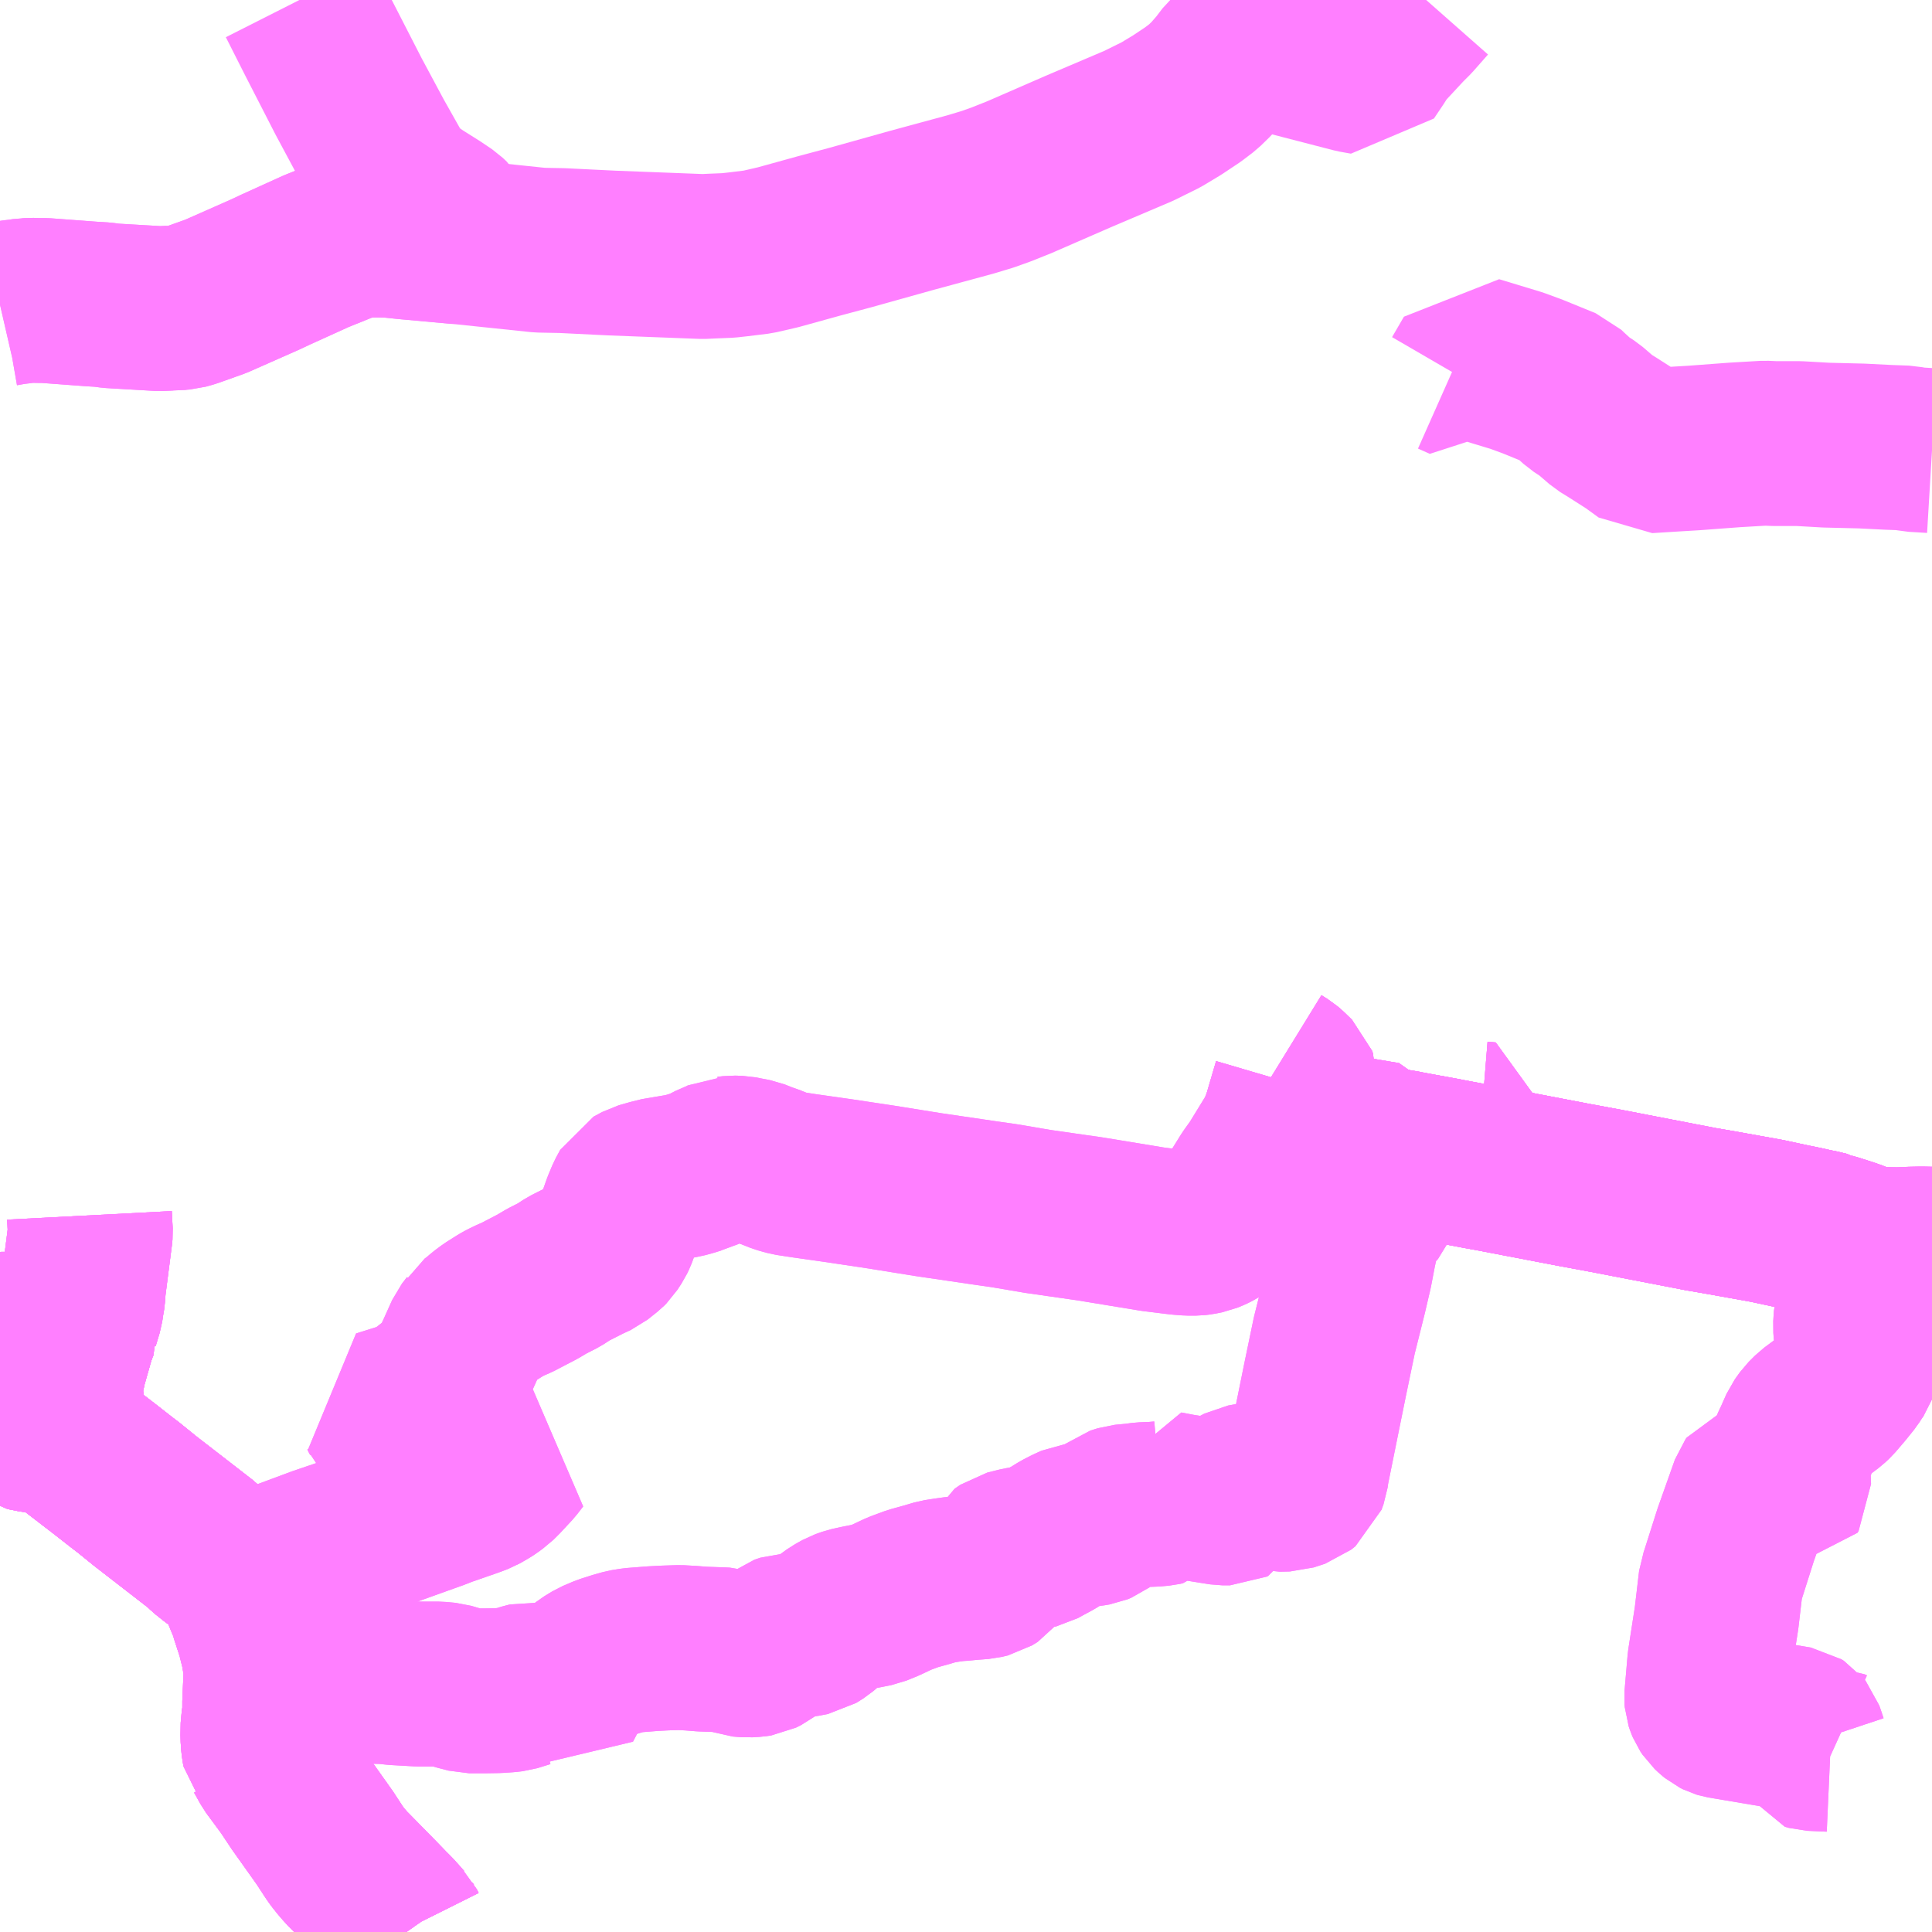 <?xml version="1.0" encoding="UTF-8"?>
<svg  xmlns="http://www.w3.org/2000/svg" xmlns:xlink="http://www.w3.org/1999/xlink" xmlns:go="http://purl.org/svgmap/profile" property="N07_001,N07_002,N07_003,N07_004,N07_005,N07_006,N07_007" viewBox="13403.32 -3471.68 8.789 8.789" go:dataArea="13403.3203125 -3471.6796875 8.7890625 8.7890625" >
<globalCoordinateSystem srsName="http://purl.org/crs/84" transform="matrix(100.0,0.0,0.0,-100.0,0.0,0.0)" />
<defs>
 <g id="p0" >
  <circle cx="0.0" cy="0.0" r="3" stroke="green" stroke-width="0.75" vector-effect="non-scaling-stroke" />
 </g>
</defs>
<g fill="none" fill-rule="evenodd" stroke="#FF00FF" stroke-width="0.75" opacity="0.5" vector-effect="non-scaling-stroke" stroke-linejoin="bevel" >
<path content="1,両備ホールディングス（株）,北まわり牛窓線,11.5,8.0,8.0," xlink:title="1" d="M13403.567,-3465.176L13403.531,-3465.172L13403.523,-3465.172L13403.506,-3465.172L13403.474,-3465.174L13403.459,-3465.176L13403.444,-3465.18L13403.434,-3465.187L13403.431,-3465.198L13403.435,-3465.21L13403.443,-3465.218L13403.464,-3465.234L13403.489,-3465.226L13403.496,-3465.223L13403.529,-3465.203L13403.548,-3465.192L13403.567,-3465.176"/>
<path content="1,両備ホールディングス（株）,北まわり牛窓線,11.5,8.0,8.0," xlink:title="1" d="M13403.567,-3465.176L13403.596,-3465.152L13403.618,-3465.136L13403.652,-3465.108L13403.747,-3465.035L13403.799,-3464.995L13403.873,-3464.937L13403.902,-3464.915L13403.981,-3464.851L13404.127,-3464.738L13404.238,-3464.652L13404.263,-3464.628L13404.293,-3464.604L13404.37,-3464.546L13404.394,-3464.525L13404.413,-3464.508L13404.422,-3464.506L13404.433,-3464.51L13404.561,-3464.554L13404.776,-3464.634L13404.876,-3464.668L13405.042,-3464.729L13405.304,-3464.823L13405.337,-3464.836L13405.458,-3464.878L13405.498,-3464.893L13405.531,-3464.912L13405.547,-3464.922L13405.563,-3464.934L13405.573,-3464.941L13405.593,-3464.961L13405.598,-3464.966L13405.649,-3465.021L13405.676,-3465.056L13405.598,-3465.064L13405.478,-3465.082L13405.39,-3465.1L13405.351,-3465.107L13405.314,-3465.117L13405.227,-3465.138L13405.196,-3465.149L13405.134,-3465.177L13405.108,-3465.191L13405.086,-3465.207L13405.066,-3465.228L13405.063,-3465.235L13405.052,-3465.256L13405.135,-3465.282L13405.198,-3465.302L13405.206,-3465.309L13405.222,-3465.314L13405.258,-3465.343L13405.31,-3465.384L13405.351,-3465.421L13405.357,-3465.429L13405.381,-3465.466L13405.39,-3465.49L13405.401,-3465.512L13405.446,-3465.612L13405.469,-3465.642L13405.475,-3465.653L13405.498,-3465.67L13405.522,-3465.691L13405.55,-3465.712L13405.599,-3465.743L13405.617,-3465.753L13405.646,-3465.767L13405.67,-3465.777L13405.714,-3465.8L13405.764,-3465.826L13405.808,-3465.852L13405.863,-3465.88L13405.906,-3465.908L13405.993,-3465.952L13406.032,-3465.97L13406.076,-3466.005L13406.086,-3466.015L13406.095,-3466.029L13406.107,-3466.047L13406.116,-3466.066L13406.122,-3466.082L13406.137,-3466.124L13406.161,-3466.192L13406.179,-3466.235L13406.198,-3466.27L13406.237,-3466.291L13406.293,-3466.307L13406.302,-3466.31L13406.408,-3466.328L13406.419,-3466.33L13406.446,-3466.336L13406.492,-3466.35L13406.505,-3466.353L13406.565,-3466.384L13406.59,-3466.393L13406.621,-3466.409L13406.628,-3466.409L13406.653,-3466.412L13406.685,-3466.411L13406.716,-3466.405L13406.752,-3466.398L13406.795,-3466.381L13406.824,-3466.371L13406.869,-3466.353L13406.908,-3466.342L13406.98,-3466.331L13407.135,-3466.309L13407.328,-3466.28L13407.546,-3466.245L13407.798,-3466.208L13407.889,-3466.195L13408.042,-3466.169L13408.279,-3466.135L13408.565,-3466.088L13408.67,-3466.075L13408.687,-3466.073L13408.726,-3466.07L13408.76,-3466.07L13408.777,-3466.072L13408.797,-3466.076L13408.807,-3466.078L13408.831,-3466.088L13408.841,-3466.093L13408.867,-3466.108L13408.873,-3466.113L13408.887,-3466.125L13408.895,-3466.135L13408.909,-3466.156L13408.947,-3466.218L13409.011,-3466.321L13409.046,-3466.37L13409.116,-3466.484L13409.128,-3466.502L13409.138,-3466.524L13409.155,-3466.556"/>
<path content="1,両備ホールディングス（株）,北まわり牛窓線,11.5,8.0,8.0," xlink:title="1" d="M13403.32,-3465.609L13403.327,-3465.61L13403.407,-3465.61L13403.519,-3465.609L13403.555,-3465.611L13403.653,-3465.612L13403.638,-3465.559L13403.613,-3465.471L13403.611,-3465.459L13403.603,-3465.429L13403.601,-3465.422L13403.597,-3465.397L13403.596,-3465.384L13403.597,-3465.361L13403.595,-3465.329L13403.598,-3465.32L13403.601,-3465.277L13403.605,-3465.223L13403.604,-3465.213L13403.606,-3465.192L13403.597,-3465.18L13403.582,-3465.176L13403.567,-3465.176"/>
<path content="1,両備ホールディングス（株）,北まわり牛窓線,11.5,8.0,8.0," xlink:title="1" d="M13410.048,-3466.372L13410.098,-3466.363L13410.479,-3466.29L13410.63,-3466.262L13411.059,-3466.179L13411.152,-3466.163L13411.358,-3466.126L13411.474,-3466.101L13411.495,-3466.097L13411.578,-3466.079L13411.585,-3466.078L13411.635,-3466.066L13411.641,-3466.062L13411.672,-3466.053L13411.722,-3466.037L13411.748,-3466.028L13411.797,-3466.009L13411.821,-3466.003L13411.839,-3466L13411.861,-3465.998L13411.874,-3465.996L13411.901,-3465.995L13411.933,-3465.994L13411.952,-3465.994L13412.011,-3465.997L13412.061,-3465.998L13412.109,-3465.997"/>
<path content="1,両備ホールディングス（株）,北まわり牛窓線,11.5,8.0,8.0," xlink:title="1" d="M13410.048,-3466.372L13410.094,-3466.564L13410.057,-3466.567"/>
<path content="1,両備ホールディングス（株）,北まわり牛窓線,11.5,8.0,8.0," xlink:title="1" d="M13409.155,-3466.556L13409.232,-3466.541L13409.394,-3466.513L13409.527,-3466.49L13409.622,-3466.474L13409.627,-3466.465L13409.646,-3466.452L13409.663,-3466.445L13409.671,-3466.444L13409.681,-3466.44L13409.697,-3466.438L13409.716,-3466.434L13409.764,-3466.425L13409.89,-3466.402L13409.904,-3466.399L13410.048,-3466.372"/>
<path content="1,両備ホールディングス（株）,北まわり牛窓線,11.5,8.0,8.0," xlink:title="1" d="M13409.155,-3466.556L13409.167,-3466.594L13409.212,-3466.747L13409.213,-3466.761L13409.209,-3466.772L13409.175,-3466.805L13409.161,-3466.817L13409.135,-3466.833"/>
<path content="1,両備ホールディングス（株）,南まわり牛窓線,12.5,7.5,7.5," xlink:title="1" d="M13403.567,-3465.176L13403.596,-3465.152L13403.618,-3465.136L13403.652,-3465.108L13403.747,-3465.035L13403.799,-3464.995L13403.873,-3464.937L13403.902,-3464.915L13403.981,-3464.851L13404.127,-3464.738L13404.238,-3464.652L13404.263,-3464.628L13404.293,-3464.604L13404.37,-3464.546L13404.394,-3464.525L13404.411,-3464.486L13404.446,-3464.401L13404.462,-3464.363L13404.471,-3464.332L13404.498,-3464.249L13404.513,-3464.189L13404.516,-3464.177L13404.519,-3464.167L13404.522,-3464.142L13404.53,-3464.099L13404.53,-3464.063L13404.524,-3463.925L13404.525,-3463.901L13404.523,-3463.872L13404.517,-3463.837L13404.516,-3463.78L13404.517,-3463.765L13404.518,-3463.751L13404.52,-3463.732L13404.523,-3463.717L13404.53,-3463.709L13404.548,-3463.677L13404.56,-3463.655L13404.631,-3463.559L13404.685,-3463.478L13404.798,-3463.319L13404.841,-3463.253L13404.853,-3463.236L13404.876,-3463.207L13404.886,-3463.196L13404.895,-3463.185L13404.915,-3463.165L13405.023,-3463.055L13405.055,-3463.022L13405.082,-3462.994L13405.108,-3462.968L13405.135,-3462.938L13405.148,-3462.923L13405.154,-3462.917L13405.162,-3462.901L13405.169,-3462.891"/>
<path content="1,両備ホールディングス（株）,南まわり牛窓線,12.5,7.5,7.5," xlink:title="1" d="M13403.567,-3465.176L13403.531,-3465.172L13403.523,-3465.172L13403.506,-3465.172L13403.474,-3465.174L13403.459,-3465.176L13403.444,-3465.18L13403.434,-3465.187L13403.431,-3465.198L13403.435,-3465.21L13403.443,-3465.218L13403.464,-3465.234L13403.489,-3465.226L13403.496,-3465.223L13403.529,-3465.203L13403.548,-3465.192L13403.567,-3465.176"/>
<path content="1,両備ホールディングス（株）,南まわり牛窓線,12.5,7.5,7.5," xlink:title="1" d="M13403.32,-3465.609L13403.327,-3465.61L13403.407,-3465.61L13403.519,-3465.609L13403.555,-3465.611L13403.653,-3465.612"/>
<path content="1,両備ホールディングス（株）,南まわり牛窓線,12.5,7.5,7.5," xlink:title="1" d="M13403.653,-3465.612L13403.638,-3465.559L13403.613,-3465.471L13403.611,-3465.459L13403.603,-3465.429L13403.601,-3465.422L13403.597,-3465.397L13403.596,-3465.384L13403.597,-3465.361L13403.595,-3465.329L13403.598,-3465.32L13403.601,-3465.277L13403.605,-3465.223L13403.604,-3465.213L13403.606,-3465.192L13403.597,-3465.18L13403.582,-3465.176L13403.567,-3465.176"/>
<path content="1,両備ホールディングス（株）,南まわり牛窓線,12.5,7.5,7.5," xlink:title="1" d="M13403.653,-3465.612L13403.67,-3465.654L13403.669,-3465.664L13403.687,-3465.724L13403.692,-3465.757L13403.697,-3465.786L13403.699,-3465.822L13403.73,-3466.063L13403.731,-3466.074L13403.727,-3466.151"/>
<path content="1,両備ホールディングス（株）,宝伝線・上山田線・円張線,6.5,4.0,4.0," xlink:title="1" d="M13411.658,-3463.717L13411.647,-3463.722L13411.558,-3463.726L13411.54,-3463.731L13411.533,-3463.745L13411.522,-3463.778L13411.515,-3463.798L13411.507,-3463.808L13411.496,-3463.815L13411.153,-3463.873L13411.143,-3463.876L13411.131,-3463.882L13411.12,-3463.891L13411.104,-3463.906L13411.094,-3463.921L13411.089,-3463.933L13411.085,-3463.945L13411.084,-3463.957L13411.098,-3464.12L13411.129,-3464.32L13411.149,-3464.49L13411.155,-3464.506L13411.216,-3464.698L13411.293,-3464.915L13411.298,-3464.922L13411.307,-3464.925L13411.315,-3464.925L13411.367,-3464.916L13411.403,-3464.91L13411.422,-3464.907L13411.436,-3464.907L13411.452,-3464.906L13411.457,-3464.914L13411.456,-3464.938L13411.454,-3465.012L13411.458,-3465.04L13411.461,-3465.057L13411.469,-3465.08L13411.479,-3465.103L13411.49,-3465.126L13411.517,-3465.187L13411.54,-3465.219L13411.569,-3465.248L13411.6,-3465.271L13411.64,-3465.301L13411.657,-3465.317L13411.699,-3465.366L13411.736,-3465.412L13411.755,-3465.442L13411.771,-3465.463L13411.776,-3465.48L13411.777,-3465.509L13411.776,-3465.533L13411.772,-3465.558L13411.767,-3465.581L13411.764,-3465.609L13411.761,-3465.646L13411.764,-3465.693L13411.773,-3465.724L13411.82,-3465.806L13411.903,-3465.937L13411.933,-3465.994L13411.901,-3465.995L13411.874,-3465.996L13411.861,-3465.998L13411.839,-3466L13411.821,-3466.003L13411.797,-3466.009L13411.748,-3466.028L13411.722,-3466.037L13411.672,-3466.053L13411.641,-3466.062L13411.635,-3466.066L13411.585,-3466.078L13411.578,-3466.079L13411.495,-3466.097L13411.474,-3466.101L13411.358,-3466.126L13411.152,-3466.163L13411.059,-3466.179L13410.63,-3466.262L13410.479,-3466.29L13410.098,-3466.363L13410.048,-3466.372L13409.904,-3466.399L13409.89,-3466.402L13409.764,-3466.425L13409.716,-3466.434L13409.697,-3466.438L13409.681,-3466.44L13409.671,-3466.444L13409.663,-3466.445L13409.646,-3466.452"/>
<path content="1,両備ホールディングス（株）,宝伝線・上山田線・円張線,6.5,4.0,4.0," xlink:title="1" d="M13404.394,-3464.525L13404.411,-3464.486L13404.446,-3464.401L13404.462,-3464.363L13404.471,-3464.332L13404.498,-3464.249L13404.513,-3464.189L13404.516,-3464.177L13404.519,-3464.167L13404.522,-3464.142L13404.53,-3464.099L13404.53,-3464.063L13404.524,-3463.925L13404.525,-3463.901L13404.523,-3463.872L13404.517,-3463.837L13404.516,-3463.78L13404.517,-3463.765L13404.518,-3463.751L13404.52,-3463.732L13404.523,-3463.717L13404.53,-3463.709L13404.548,-3463.677L13404.56,-3463.655L13404.631,-3463.559L13404.685,-3463.478L13404.798,-3463.319L13404.841,-3463.253L13404.853,-3463.236L13404.876,-3463.207L13404.886,-3463.196L13404.895,-3463.185L13404.915,-3463.165L13405.023,-3463.055L13405.055,-3463.022L13405.082,-3462.994L13405.108,-3462.968L13405.135,-3462.938L13405.148,-3462.923L13405.154,-3462.917L13405.162,-3462.901L13405.169,-3462.891"/>
<path content="1,両備ホールディングス（株）,宝伝線・上山田線・円張線,6.5,4.0,4.0," xlink:title="1" d="M13403.567,-3465.176L13403.596,-3465.152L13403.618,-3465.136L13403.652,-3465.108L13403.747,-3465.035L13403.799,-3464.995L13403.873,-3464.937L13403.902,-3464.915L13403.981,-3464.851L13404.127,-3464.738L13404.238,-3464.652L13404.263,-3464.628L13404.293,-3464.604L13404.37,-3464.546L13404.394,-3464.525"/>
<path content="1,両備ホールディングス（株）,宝伝線・上山田線・円張線,6.5,4.0,4.0," xlink:title="1" d="M13403.567,-3465.176L13403.531,-3465.172L13403.523,-3465.172L13403.506,-3465.172L13403.474,-3465.174L13403.459,-3465.176L13403.444,-3465.18L13403.434,-3465.187L13403.431,-3465.198L13403.435,-3465.21L13403.443,-3465.218L13403.464,-3465.234L13403.489,-3465.226L13403.496,-3465.223L13403.529,-3465.203L13403.548,-3465.192L13403.567,-3465.176"/>
<path content="1,両備ホールディングス（株）,宝伝線・上山田線・円張線,6.5,4.0,4.0," xlink:title="1" d="M13403.653,-3465.612L13403.555,-3465.611L13403.519,-3465.609L13403.407,-3465.61L13403.327,-3465.61L13403.32,-3465.609"/>
<path content="1,両備ホールディングス（株）,宝伝線・上山田線・円張線,6.5,4.0,4.0," xlink:title="1" d="M13403.653,-3465.612L13403.638,-3465.559L13403.613,-3465.471L13403.611,-3465.459L13403.603,-3465.429L13403.601,-3465.422L13403.597,-3465.397L13403.596,-3465.384L13403.597,-3465.361L13403.595,-3465.329L13403.598,-3465.32L13403.601,-3465.277L13403.605,-3465.223L13403.604,-3465.213L13403.606,-3465.192L13403.597,-3465.18L13403.582,-3465.176L13403.567,-3465.176"/>
<path content="1,両備ホールディングス（株）,宝伝線・上山田線・円張線,6.5,4.0,4.0," xlink:title="1" d="M13403.727,-3466.151L13403.731,-3466.074L13403.73,-3466.063L13403.699,-3465.822L13403.697,-3465.786L13403.692,-3465.757L13403.687,-3465.724L13403.669,-3465.664L13403.67,-3465.654L13403.653,-3465.612"/>
<path content="1,両備ホールディングス（株）,宝伝線・上山田線・円張線,6.5,4.0,4.0," xlink:title="1" d="M13409.646,-3466.452L13409.646,-3466.44L13409.637,-3466.376L13409.62,-3466.305L13409.603,-3466.255L13409.584,-3466.205L13409.565,-3466.184L13409.532,-3466.165L13409.515,-3466.153L13409.48,-3465.994L13409.462,-3465.9L13409.438,-3465.797L13409.39,-3465.605L13409.349,-3465.408L13409.307,-3465.201L13409.265,-3464.993L13409.261,-3464.964L13409.252,-3464.939L13409.232,-3464.923L13409.18,-3464.906L13409.134,-3464.905L13409.095,-3464.914L13409.044,-3464.921L13409.001,-3464.922L13408.973,-3464.917L13408.952,-3464.906L13408.939,-3464.891L13408.927,-3464.858L13408.921,-3464.846L13408.915,-3464.843L13408.883,-3464.843L13408.851,-3464.848L13408.77,-3464.861L13408.687,-3464.874L13408.624,-3464.886L13408.624,-3464.85L13408.617,-3464.843L13408.604,-3464.84L13408.57,-3464.837L13408.518,-3464.835L13408.48,-3464.83L13408.427,-3464.825L13408.392,-3464.814L13408.362,-3464.79L13408.339,-3464.77L13408.323,-3464.758L13408.306,-3464.751L13408.282,-3464.747L13408.247,-3464.743L13408.213,-3464.739L13408.18,-3464.724L13408.147,-3464.707L13408.11,-3464.684L13408.069,-3464.662L13408.042,-3464.647L13408.007,-3464.639L13407.958,-3464.631L13407.902,-3464.617L13407.876,-3464.599L13407.862,-3464.569L13407.856,-3464.546L13407.844,-3464.53L13407.818,-3464.514L13407.789,-3464.507L13407.736,-3464.503L13407.695,-3464.499L13407.665,-3464.497L13407.629,-3464.492L13407.584,-3464.485L13407.537,-3464.471L13407.472,-3464.453L13407.41,-3464.43L13407.351,-3464.402L13407.302,-3464.382L13407.226,-3464.367L13407.185,-3464.358L13407.154,-3464.347L13407.12,-3464.328L13407.084,-3464.302L13407.048,-3464.271L13407.016,-3464.251L13406.974,-3464.243L13406.93,-3464.239L13406.898,-3464.238L13406.871,-3464.229L13406.851,-3464.213L13406.819,-3464.185L13406.797,-3464.168L13406.773,-3464.156L13406.753,-3464.153L13406.721,-3464.151L13406.683,-3464.154L13406.662,-3464.162L13406.621,-3464.174L13406.602,-3464.175L13406.515,-3464.178L13406.465,-3464.182L13406.412,-3464.185L13406.347,-3464.183L13406.289,-3464.18L13406.239,-3464.176L13406.2,-3464.173L13406.163,-3464.167L13406.124,-3464.156L13406.074,-3464.14L13406.027,-3464.12L13405.991,-3464.098L13405.956,-3464.07L13405.926,-3464.039L13405.905,-3464.003L13405.867,-3463.93L13405.793,-3463.983L13405.744,-3464.013L13405.722,-3464.015L13405.713,-3464.013L13405.655,-3463.995L13405.629,-3463.992L13405.584,-3463.989L13405.52,-3463.988L13405.455,-3463.988L13405.409,-3464L13405.358,-3464.015L13405.315,-3464.019L13405.223,-3464.019L13405.118,-3464.025L13405.072,-3464.03L13404.997,-3464.032L13404.958,-3464.032L13404.87,-3464.134L13404.793,-3464.215L13404.618,-3464.352L13404.422,-3464.506L13404.394,-3464.525"/>
<path content="1,両備ホールディングス（株）,宝伝線・上山田線・円張線,6.5,4.0,4.0," xlink:title="1" d="M13409.622,-3466.474L13409.627,-3466.465L13409.646,-3466.452"/>
<path content="1,両備ホールディングス（株）,虫明・愛生園線・西脇線,9.5,3.0,3.0," xlink:title="1" d="M13410.048,-3466.372L13410.098,-3466.363L13410.479,-3466.29L13410.63,-3466.262L13411.059,-3466.179L13411.152,-3466.163L13411.358,-3466.126L13411.474,-3466.101L13411.495,-3466.097L13411.578,-3466.079L13411.585,-3466.078L13411.635,-3466.066L13411.641,-3466.062L13411.672,-3466.053L13411.722,-3466.037L13411.748,-3466.028L13411.797,-3466.009L13411.821,-3466.003L13411.839,-3466L13411.861,-3465.998L13411.874,-3465.996L13411.901,-3465.995L13411.933,-3465.994L13411.952,-3465.994L13412.011,-3465.997L13412.061,-3465.998L13412.109,-3465.997"/>
<path content="1,両備ホールディングス（株）,虫明・愛生園線・西脇線,9.5,3.0,3.0," xlink:title="1" d="M13410.048,-3466.372L13410.094,-3466.564L13410.057,-3466.567"/>
<path content="1,両備ホールディングス（株）,虫明・愛生園線・西脇線,9.5,3.0,3.0," xlink:title="1" d="M13409.135,-3466.833L13409.161,-3466.817L13409.175,-3466.805L13409.209,-3466.772L13409.213,-3466.761L13409.212,-3466.747L13409.167,-3466.594L13409.155,-3466.556L13409.232,-3466.541L13409.394,-3466.513L13409.527,-3466.49L13409.622,-3466.474L13409.627,-3466.465L13409.646,-3466.452L13409.663,-3466.445L13409.671,-3466.444L13409.681,-3466.44L13409.697,-3466.438L13409.716,-3466.434L13409.764,-3466.425L13409.89,-3466.402L13409.904,-3466.399L13410.048,-3466.372"/>
<path content="1,宇野自動車（株）,国道2・250号線　ネオポリス　発　瀬戸駅行、表町BC・岡山駅前行,29.0,25.0,25.0," xlink:title="1" d="M13403.32,-3470.294L13403.333,-3470.297L13403.379,-3470.305L13403.413,-3470.309L13403.438,-3470.313L13403.448,-3470.313L13403.461,-3470.314L13403.493,-3470.313L13403.523,-3470.313L13403.738,-3470.297L13403.788,-3470.294L13403.824,-3470.289L13404.046,-3470.276L13404.091,-3470.278L13404.108,-3470.277L13404.128,-3470.28L13404.155,-3470.282L13404.187,-3470.291L13404.204,-3470.297L13404.302,-3470.332L13404.526,-3470.431L13404.575,-3470.454L13404.758,-3470.537L13404.867,-3470.581L13404.874,-3470.585L13404.901,-3470.593L13404.929,-3470.602L13404.936,-3470.603L13404.978,-3470.61L13405.03,-3470.611L13405.08,-3470.61L13405.091,-3470.61L13405.167,-3470.602L13405.408,-3470.58L13405.384,-3470.646L13405.367,-3470.673L13405.349,-3470.69L13405.3,-3470.723L13405.219,-3470.774L13405.17,-3470.808L13405.143,-3470.834L13405.115,-3470.867L13405.09,-3470.905L13405.01,-3471.047L13404.906,-3471.241L13404.769,-3471.508L13404.682,-3471.68"/>
<path content="1,東備バス（株）,上山田線,1.5,0.0,0.0," xlink:title="1" d="M13411.658,-3463.717L13411.647,-3463.722L13411.558,-3463.726L13411.54,-3463.731L13411.533,-3463.745L13411.522,-3463.778L13411.515,-3463.798L13411.507,-3463.808L13411.496,-3463.815L13411.153,-3463.873L13411.143,-3463.876L13411.131,-3463.882L13411.12,-3463.891L13411.104,-3463.906L13411.094,-3463.921L13411.089,-3463.933L13411.085,-3463.945L13411.084,-3463.957L13411.098,-3464.12L13411.129,-3464.32L13411.149,-3464.49L13411.155,-3464.506L13411.216,-3464.698L13411.293,-3464.915L13411.298,-3464.922L13411.307,-3464.925L13411.315,-3464.925L13411.367,-3464.916L13411.403,-3464.91L13411.422,-3464.907L13411.436,-3464.907L13411.452,-3464.906L13411.457,-3464.914L13411.456,-3464.938L13411.454,-3465.012L13411.458,-3465.04L13411.461,-3465.057L13411.469,-3465.08L13411.479,-3465.103L13411.49,-3465.126L13411.517,-3465.187L13411.54,-3465.219L13411.569,-3465.248L13411.6,-3465.271L13411.64,-3465.301L13411.657,-3465.317L13411.699,-3465.366L13411.736,-3465.412L13411.755,-3465.442L13411.771,-3465.463L13411.776,-3465.48L13411.777,-3465.509L13411.776,-3465.533L13411.772,-3465.558L13411.767,-3465.581L13411.764,-3465.609L13411.761,-3465.646L13411.764,-3465.693L13411.773,-3465.724L13411.82,-3465.806L13411.903,-3465.937L13411.933,-3465.994"/>
<path content="1,東備バス（株）,上山田線,1.5,0.0,0.0," xlink:title="1" d="M13411.933,-3465.994L13411.952,-3465.994"/>
<path content="1,東備バス（株）,上山田線,1.5,0.0,0.0," xlink:title="1" d="M13409.622,-3466.474L13409.627,-3466.465L13409.646,-3466.452L13409.663,-3466.445L13409.671,-3466.444L13409.681,-3466.44L13409.697,-3466.438L13409.716,-3466.434L13409.764,-3466.425L13409.89,-3466.402L13409.904,-3466.399L13410.048,-3466.372L13410.098,-3466.363L13410.479,-3466.29L13410.63,-3466.262L13411.059,-3466.179L13411.152,-3466.163L13411.358,-3466.126L13411.474,-3466.101L13411.495,-3466.097L13411.578,-3466.079L13411.585,-3466.078L13411.635,-3466.066L13411.641,-3466.062L13411.672,-3466.053L13411.722,-3466.037L13411.748,-3466.028L13411.797,-3466.009L13411.821,-3466.003L13411.839,-3466L13411.861,-3465.998L13411.874,-3465.996L13411.901,-3465.995L13411.933,-3465.994"/>
<path content="1,東備バス（株）,久々井・宝伝線,4.0,4.0,4.0," xlink:title="1" d="M13405.169,-3462.891L13405.162,-3462.901L13405.154,-3462.917L13405.148,-3462.923L13405.135,-3462.938L13405.108,-3462.968L13405.082,-3462.994L13405.055,-3463.022L13405.023,-3463.055L13404.915,-3463.165L13404.895,-3463.185L13404.886,-3463.196L13404.876,-3463.207L13404.853,-3463.236L13404.841,-3463.253L13404.798,-3463.319L13404.685,-3463.478L13404.631,-3463.559L13404.56,-3463.655L13404.548,-3463.677L13404.53,-3463.709L13404.523,-3463.717L13404.52,-3463.732L13404.518,-3463.751L13404.517,-3463.765L13404.516,-3463.78L13404.517,-3463.837L13404.523,-3463.872L13404.525,-3463.901L13404.524,-3463.925L13404.53,-3464.063L13404.53,-3464.099L13404.522,-3464.142L13404.519,-3464.167L13404.516,-3464.177L13404.513,-3464.189L13404.498,-3464.249L13404.471,-3464.332L13404.462,-3464.363L13404.446,-3464.401L13404.411,-3464.486L13404.394,-3464.525L13404.37,-3464.546L13404.293,-3464.604L13404.263,-3464.628L13404.238,-3464.652L13404.127,-3464.738L13403.981,-3464.851L13403.902,-3464.915L13403.873,-3464.937L13403.799,-3464.995L13403.747,-3465.035L13403.652,-3465.108L13403.618,-3465.136L13403.596,-3465.152L13403.567,-3465.176"/>
<path content="1,東備バス（株）,久々井・宝伝線,4.0,4.0,4.0," xlink:title="1" d="M13403.567,-3465.176L13403.531,-3465.172L13403.523,-3465.172L13403.506,-3465.172L13403.474,-3465.174L13403.459,-3465.176L13403.444,-3465.18L13403.434,-3465.187L13403.431,-3465.198L13403.435,-3465.21L13403.443,-3465.218L13403.464,-3465.234L13403.489,-3465.226L13403.496,-3465.223L13403.529,-3465.203L13403.548,-3465.192L13403.567,-3465.176"/>
<path content="1,東備バス（株）,久々井・宝伝線,4.0,4.0,4.0," xlink:title="1" d="M13403.567,-3465.176L13403.582,-3465.176L13403.597,-3465.18L13403.606,-3465.192L13403.604,-3465.213L13403.605,-3465.223L13403.601,-3465.277L13403.598,-3465.32L13403.595,-3465.329L13403.597,-3465.361L13403.596,-3465.384L13403.597,-3465.397L13403.601,-3465.422L13403.603,-3465.429L13403.611,-3465.459L13403.613,-3465.471L13403.638,-3465.559L13403.653,-3465.612"/>
<path content="1,東備バス（株）,久々井・宝伝線,4.0,4.0,4.0," xlink:title="1" d="M13403.32,-3465.609L13403.327,-3465.61L13403.407,-3465.61L13403.519,-3465.609L13403.555,-3465.611L13403.653,-3465.612"/>
<path content="1,東備バス（株）,久々井・宝伝線,4.0,4.0,4.0," xlink:title="1" d="M13403.653,-3465.612L13403.67,-3465.654L13403.669,-3465.664L13403.687,-3465.724L13403.692,-3465.757L13403.697,-3465.786L13403.699,-3465.822L13403.73,-3466.063L13403.731,-3466.074L13403.727,-3466.151"/>
<path content="1,東備バス（株）,円張線,1.0,0.0,0.0," xlink:title="1" d="M13403.32,-3465.256L13403.373,-3465.251L13403.416,-3465.248L13403.464,-3465.234L13403.489,-3465.226L13403.496,-3465.223L13403.529,-3465.203L13403.548,-3465.192L13403.567,-3465.176L13403.596,-3465.152L13403.618,-3465.136L13403.652,-3465.108L13403.747,-3465.035L13403.799,-3464.995L13403.873,-3464.937L13403.902,-3464.915L13403.981,-3464.851L13404.127,-3464.738L13404.238,-3464.652L13404.263,-3464.628L13404.293,-3464.604L13404.37,-3464.546L13404.394,-3464.525L13404.413,-3464.508L13404.422,-3464.506L13404.618,-3464.352L13404.793,-3464.215L13404.87,-3464.134L13404.958,-3464.032L13404.997,-3464.032L13405.072,-3464.03L13405.118,-3464.025L13405.223,-3464.019L13405.315,-3464.019L13405.358,-3464.015L13405.409,-3464L13405.455,-3463.988L13405.52,-3463.988L13405.584,-3463.989L13405.629,-3463.992L13405.655,-3463.995L13405.713,-3464.013L13405.722,-3464.015L13405.744,-3464.013L13405.793,-3463.983L13405.867,-3463.93L13405.905,-3464.003L13405.926,-3464.039L13405.956,-3464.07L13405.991,-3464.098L13406.027,-3464.12L13406.074,-3464.14L13406.124,-3464.156L13406.163,-3464.167L13406.2,-3464.173L13406.239,-3464.176L13406.289,-3464.18L13406.347,-3464.183L13406.412,-3464.185L13406.465,-3464.182L13406.515,-3464.178L13406.602,-3464.175L13406.621,-3464.174L13406.662,-3464.162L13406.683,-3464.154L13406.721,-3464.151L13406.753,-3464.153L13406.773,-3464.156L13406.797,-3464.168L13406.819,-3464.185L13406.851,-3464.213L13406.871,-3464.229L13406.898,-3464.238L13406.93,-3464.239L13406.974,-3464.243L13407.016,-3464.251L13407.048,-3464.271L13407.084,-3464.302L13407.12,-3464.328L13407.154,-3464.347L13407.185,-3464.358L13407.226,-3464.367L13407.302,-3464.382L13407.351,-3464.402L13407.41,-3464.43L13407.472,-3464.453L13407.537,-3464.471L13407.584,-3464.485L13407.629,-3464.492L13407.665,-3464.497L13407.695,-3464.499L13407.736,-3464.503L13407.789,-3464.507L13407.818,-3464.514L13407.844,-3464.53L13407.856,-3464.546L13407.862,-3464.569L13407.876,-3464.599L13407.902,-3464.617L13407.958,-3464.631L13408.007,-3464.639L13408.042,-3464.647L13408.069,-3464.662L13408.11,-3464.684L13408.147,-3464.707L13408.18,-3464.724L13408.213,-3464.739L13408.247,-3464.743L13408.282,-3464.747L13408.306,-3464.751L13408.323,-3464.758L13408.339,-3464.77L13408.362,-3464.79L13408.392,-3464.814L13408.427,-3464.825L13408.48,-3464.83L13408.518,-3464.835L13408.57,-3464.837L13408.604,-3464.84L13408.617,-3464.843L13408.624,-3464.85L13408.624,-3464.886L13408.687,-3464.874L13408.77,-3464.861L13408.851,-3464.848L13408.883,-3464.843L13408.915,-3464.843L13408.921,-3464.846L13408.927,-3464.858L13408.939,-3464.891L13408.952,-3464.906L13408.973,-3464.917L13409.001,-3464.922L13409.044,-3464.921L13409.095,-3464.914L13409.134,-3464.905L13409.18,-3464.906L13409.232,-3464.923L13409.252,-3464.939L13409.261,-3464.964L13409.265,-3464.993L13409.307,-3465.201L13409.349,-3465.408L13409.39,-3465.605L13409.438,-3465.797L13409.462,-3465.9L13409.48,-3465.994L13409.515,-3466.153L13409.532,-3466.165L13409.565,-3466.184L13409.584,-3466.205L13409.603,-3466.255L13409.62,-3466.305L13409.637,-3466.376L13409.646,-3466.44L13409.646,-3466.452L13409.627,-3466.465L13409.622,-3466.474"/>
<path content="1,東備バス（株）,尾張北回り牛窓線,11.5,8.0,8.0," xlink:title="1" d="M13403.567,-3465.176L13403.531,-3465.172L13403.523,-3465.172L13403.506,-3465.172L13403.474,-3465.174L13403.459,-3465.176L13403.444,-3465.18L13403.434,-3465.187L13403.431,-3465.198L13403.435,-3465.21L13403.443,-3465.218L13403.464,-3465.234L13403.489,-3465.226L13403.496,-3465.223L13403.529,-3465.203L13403.548,-3465.192L13403.567,-3465.176"/>
<path content="1,東備バス（株）,尾張北回り牛窓線,11.5,8.0,8.0," xlink:title="1" d="M13403.567,-3465.176L13403.596,-3465.152L13403.618,-3465.136L13403.652,-3465.108L13403.747,-3465.035L13403.799,-3464.995L13403.873,-3464.937L13403.902,-3464.915L13403.981,-3464.851L13404.127,-3464.738L13404.238,-3464.652L13404.263,-3464.628L13404.293,-3464.604L13404.37,-3464.546L13404.394,-3464.525L13404.413,-3464.508L13404.422,-3464.506L13404.433,-3464.51L13404.561,-3464.554L13404.776,-3464.634L13404.876,-3464.668L13405.042,-3464.729L13405.304,-3464.823L13405.337,-3464.836L13405.458,-3464.878L13405.498,-3464.893L13405.531,-3464.912L13405.547,-3464.922L13405.563,-3464.934L13405.573,-3464.941L13405.593,-3464.961L13405.598,-3464.966L13405.649,-3465.021L13405.676,-3465.056L13405.598,-3465.064L13405.478,-3465.082L13405.39,-3465.1L13405.351,-3465.107L13405.314,-3465.117L13405.227,-3465.138L13405.196,-3465.149L13405.134,-3465.177L13405.108,-3465.191L13405.086,-3465.207L13405.066,-3465.228L13405.063,-3465.235L13405.052,-3465.256L13405.135,-3465.282L13405.198,-3465.302L13405.206,-3465.309L13405.222,-3465.314L13405.258,-3465.343L13405.31,-3465.384L13405.351,-3465.421L13405.357,-3465.429L13405.381,-3465.466L13405.39,-3465.49L13405.401,-3465.512L13405.446,-3465.612L13405.469,-3465.642L13405.475,-3465.653L13405.498,-3465.67L13405.522,-3465.691L13405.55,-3465.712L13405.599,-3465.743L13405.617,-3465.753L13405.646,-3465.767L13405.67,-3465.777L13405.714,-3465.8L13405.764,-3465.826L13405.808,-3465.852L13405.863,-3465.88L13405.906,-3465.908L13405.993,-3465.952L13406.032,-3465.97L13406.076,-3466.005L13406.086,-3466.015L13406.095,-3466.029L13406.107,-3466.047L13406.116,-3466.066L13406.122,-3466.082L13406.137,-3466.124L13406.161,-3466.192L13406.179,-3466.235L13406.198,-3466.27L13406.237,-3466.291L13406.293,-3466.307L13406.302,-3466.31L13406.408,-3466.328L13406.419,-3466.33L13406.446,-3466.336L13406.492,-3466.35L13406.505,-3466.353L13406.565,-3466.384L13406.59,-3466.393L13406.621,-3466.409L13406.628,-3466.409L13406.653,-3466.412L13406.685,-3466.411L13406.716,-3466.405L13406.752,-3466.398L13406.795,-3466.381L13406.824,-3466.371L13406.869,-3466.353L13406.908,-3466.342L13406.98,-3466.331L13407.135,-3466.309L13407.328,-3466.28L13407.546,-3466.245L13407.798,-3466.208L13407.889,-3466.195L13408.042,-3466.169L13408.279,-3466.135L13408.565,-3466.088L13408.67,-3466.075L13408.687,-3466.073L13408.726,-3466.07L13408.76,-3466.07L13408.777,-3466.072L13408.797,-3466.076L13408.807,-3466.078L13408.831,-3466.088L13408.841,-3466.093L13408.867,-3466.108L13408.873,-3466.113L13408.887,-3466.125L13408.895,-3466.135L13408.909,-3466.156L13408.947,-3466.218L13409.011,-3466.321L13409.046,-3466.37L13409.116,-3466.484L13409.128,-3466.502L13409.138,-3466.524L13409.155,-3466.556"/>
<path content="1,東備バス（株）,尾張北回り牛窓線,11.5,8.0,8.0," xlink:title="1" d="M13403.32,-3465.609L13403.327,-3465.61L13403.407,-3465.61L13403.519,-3465.609L13403.555,-3465.611L13403.653,-3465.612L13403.638,-3465.559L13403.613,-3465.471L13403.611,-3465.459L13403.603,-3465.429L13403.601,-3465.422L13403.597,-3465.397L13403.596,-3465.384L13403.597,-3465.361L13403.595,-3465.329L13403.598,-3465.32L13403.601,-3465.277L13403.605,-3465.223L13403.604,-3465.213L13403.606,-3465.192L13403.597,-3465.18L13403.582,-3465.176L13403.567,-3465.176"/>
<path content="1,東備バス（株）,尾張北回り牛窓線,11.5,8.0,8.0," xlink:title="1" d="M13410.048,-3466.372L13410.098,-3466.363L13410.479,-3466.29L13410.63,-3466.262L13411.059,-3466.179L13411.152,-3466.163L13411.358,-3466.126L13411.474,-3466.101L13411.495,-3466.097L13411.578,-3466.079L13411.585,-3466.078L13411.635,-3466.066L13411.641,-3466.062L13411.672,-3466.053L13411.722,-3466.037L13411.748,-3466.028L13411.797,-3466.009L13411.821,-3466.003L13411.839,-3466L13411.861,-3465.998L13411.874,-3465.996L13411.901,-3465.995L13411.933,-3465.994L13411.952,-3465.994L13412.011,-3465.997L13412.061,-3465.998L13412.109,-3465.997"/>
<path content="1,東備バス（株）,尾張北回り牛窓線,11.5,8.0,8.0," xlink:title="1" d="M13410.048,-3466.372L13410.094,-3466.564L13410.057,-3466.567"/>
<path content="1,東備バス（株）,尾張北回り牛窓線,11.5,8.0,8.0," xlink:title="1" d="M13409.155,-3466.556L13409.232,-3466.541L13409.394,-3466.513L13409.527,-3466.49L13409.622,-3466.474L13409.627,-3466.465L13409.646,-3466.452L13409.663,-3466.445L13409.671,-3466.444L13409.681,-3466.44L13409.697,-3466.438L13409.716,-3466.434L13409.764,-3466.425L13409.89,-3466.402L13409.904,-3466.399L13410.048,-3466.372"/>
<path content="1,東備バス（株）,尾張北回り牛窓線,11.5,8.0,8.0," xlink:title="1" d="M13409.155,-3466.556L13409.167,-3466.594L13409.212,-3466.747L13409.213,-3466.761L13409.209,-3466.772L13409.175,-3466.805L13409.161,-3466.817L13409.135,-3466.833"/>
<path content="1,東備バス（株）,神崎南回り牛窓線,12.5,7.5,7.5," xlink:title="1" d="M13403.567,-3465.176L13403.596,-3465.152L13403.618,-3465.136L13403.652,-3465.108L13403.747,-3465.035L13403.799,-3464.995L13403.873,-3464.937L13403.902,-3464.915L13403.981,-3464.851L13404.127,-3464.738L13404.238,-3464.652L13404.263,-3464.628L13404.293,-3464.604L13404.37,-3464.546L13404.394,-3464.525L13404.411,-3464.486L13404.446,-3464.401L13404.462,-3464.363L13404.471,-3464.332L13404.498,-3464.249L13404.513,-3464.189L13404.516,-3464.177L13404.519,-3464.167L13404.522,-3464.142L13404.53,-3464.099L13404.53,-3464.063L13404.524,-3463.925L13404.525,-3463.901L13404.523,-3463.872L13404.517,-3463.837L13404.516,-3463.78L13404.517,-3463.765L13404.518,-3463.751L13404.52,-3463.732L13404.523,-3463.717L13404.53,-3463.709L13404.548,-3463.677L13404.56,-3463.655L13404.631,-3463.559L13404.685,-3463.478L13404.798,-3463.319L13404.841,-3463.253L13404.853,-3463.236L13404.876,-3463.207L13404.886,-3463.196L13404.895,-3463.185L13404.915,-3463.165L13405.023,-3463.055L13405.055,-3463.022L13405.082,-3462.994L13405.108,-3462.968L13405.135,-3462.938L13405.148,-3462.923L13405.154,-3462.917L13405.162,-3462.901L13405.169,-3462.891"/>
<path content="1,東備バス（株）,神崎南回り牛窓線,12.5,7.5,7.5," xlink:title="1" d="M13403.567,-3465.176L13403.531,-3465.172L13403.523,-3465.172L13403.506,-3465.172L13403.474,-3465.174L13403.459,-3465.176L13403.444,-3465.18L13403.434,-3465.187L13403.431,-3465.198L13403.435,-3465.21L13403.443,-3465.218L13403.464,-3465.234L13403.489,-3465.226L13403.496,-3465.223L13403.529,-3465.203L13403.548,-3465.192L13403.567,-3465.176"/>
<path content="1,東備バス（株）,神崎南回り牛窓線,12.5,7.5,7.5," xlink:title="1" d="M13403.653,-3465.612L13403.555,-3465.611L13403.519,-3465.609L13403.407,-3465.61L13403.327,-3465.61L13403.32,-3465.609"/>
<path content="1,東備バス（株）,神崎南回り牛窓線,12.5,7.5,7.5," xlink:title="1" d="M13403.653,-3465.612L13403.638,-3465.559L13403.613,-3465.471L13403.611,-3465.459L13403.603,-3465.429L13403.601,-3465.422L13403.597,-3465.397L13403.596,-3465.384L13403.597,-3465.361L13403.595,-3465.329L13403.598,-3465.32L13403.601,-3465.277L13403.605,-3465.223L13403.604,-3465.213L13403.606,-3465.192L13403.597,-3465.18L13403.582,-3465.176L13403.567,-3465.176"/>
<path content="1,東備バス（株）,神崎南回り牛窓線,12.5,7.5,7.5," xlink:title="1" d="M13403.727,-3466.151L13403.731,-3466.074L13403.73,-3466.063L13403.699,-3465.822L13403.697,-3465.786L13403.692,-3465.757L13403.687,-3465.724L13403.669,-3465.664L13403.67,-3465.654L13403.653,-3465.612"/>
<path content="1,東備バス（株）,虫明・愛生園線,7.0,3.0,3.0," xlink:title="1" d="M13410.048,-3466.372L13410.098,-3466.363L13410.479,-3466.29L13410.63,-3466.262L13411.059,-3466.179L13411.152,-3466.163L13411.358,-3466.126L13411.474,-3466.101L13411.495,-3466.097L13411.578,-3466.079L13411.585,-3466.078L13411.635,-3466.066L13411.641,-3466.062L13411.672,-3466.053L13411.722,-3466.037L13411.748,-3466.028L13411.797,-3466.009L13411.821,-3466.003L13411.839,-3466L13411.861,-3465.998L13411.874,-3465.996L13411.901,-3465.995L13411.933,-3465.994L13411.952,-3465.994L13412.011,-3465.997L13412.061,-3465.998L13412.109,-3465.997"/>
<path content="1,東備バス（株）,虫明・愛生園線,7.0,3.0,3.0," xlink:title="1" d="M13410.048,-3466.372L13410.094,-3466.564L13410.057,-3466.567"/>
<path content="1,東備バス（株）,虫明・愛生園線,7.0,3.0,3.0," xlink:title="1" d="M13409.135,-3466.833L13409.161,-3466.817L13409.175,-3466.805L13409.209,-3466.772L13409.213,-3466.761L13409.212,-3466.747L13409.167,-3466.594L13409.155,-3466.556L13409.232,-3466.541L13409.394,-3466.513L13409.527,-3466.49L13409.622,-3466.474L13409.627,-3466.465L13409.646,-3466.452L13409.663,-3466.445L13409.671,-3466.444L13409.681,-3466.44L13409.697,-3466.438L13409.716,-3466.434L13409.764,-3466.425L13409.89,-3466.402L13409.904,-3466.399L13410.048,-3466.372"/>
<path content="2,備前市,国道2・250号線　片上方面　発　表町BC・岡山駅前行,57.0,44.0,44.0," xlink:title="2" d="M13403.32,-3470.294L13403.333,-3470.297L13403.379,-3470.305L13403.413,-3470.309L13403.438,-3470.313L13403.448,-3470.313L13403.461,-3470.314L13403.493,-3470.313L13403.523,-3470.313L13403.738,-3470.297L13403.788,-3470.294L13403.824,-3470.289L13404.046,-3470.276L13404.091,-3470.278L13404.108,-3470.277L13404.128,-3470.28L13404.155,-3470.282L13404.187,-3470.291L13404.204,-3470.297L13404.302,-3470.332L13404.526,-3470.431L13404.575,-3470.454L13404.758,-3470.537L13404.867,-3470.581L13404.874,-3470.585L13404.901,-3470.593L13404.929,-3470.602L13404.936,-3470.603L13404.978,-3470.61L13405.03,-3470.611L13405.08,-3470.61L13405.091,-3470.61L13405.167,-3470.602L13405.408,-3470.58L13405.431,-3470.578L13405.775,-3470.542L13405.825,-3470.541L13405.878,-3470.54L13406.101,-3470.529L13406.517,-3470.513L13406.56,-3470.515L13406.633,-3470.518L13406.678,-3470.523L13406.768,-3470.534L13406.859,-3470.555L13407.047,-3470.607L13407.189,-3470.645L13407.468,-3470.723L13407.737,-3470.796L13407.813,-3470.819L13407.872,-3470.84L13407.955,-3470.873L13408.063,-3470.92L13408.226,-3470.991L13408.501,-3471.108L13408.602,-3471.158L13408.675,-3471.202L13408.747,-3471.25L13408.793,-3471.285L13408.832,-3471.323L13408.872,-3471.369L13408.907,-3471.415L13408.935,-3471.44L13408.949,-3471.448L13408.995,-3471.466L13409.025,-3471.472L13409.066,-3471.467L13409.25,-3471.419L13409.482,-3471.359L13409.532,-3471.35L13409.573,-3471.411L13409.602,-3471.457L13409.706,-3471.569L13409.741,-3471.604L13409.808,-3471.68"/>
<path content="2,備前市,東鶴山線　片上～久々井～鶴海～佐山～長船駅,6.0,2.0,2.0," xlink:title="2" d="M13412.109,-3469.63L13412.025,-3469.635L13411.991,-3469.642L13411.909,-3469.645L13411.79,-3469.651L13411.627,-3469.655L13411.558,-3469.659L13411.504,-3469.662L13411.394,-3469.662L13411.349,-3469.664L13411.212,-3469.656L13411.025,-3469.642L13410.941,-3469.637L13410.813,-3469.629L13410.747,-3469.677L13410.653,-3469.737L13410.614,-3469.761L13410.549,-3469.817L13410.503,-3469.847L13410.456,-3469.89L13410.437,-3469.908L13410.366,-3469.937L13410.29,-3469.968L13410.219,-3469.994L13410.031,-3470.051L13409.977,-3469.958L13409.923,-3469.982"/>
</g>
</svg>
